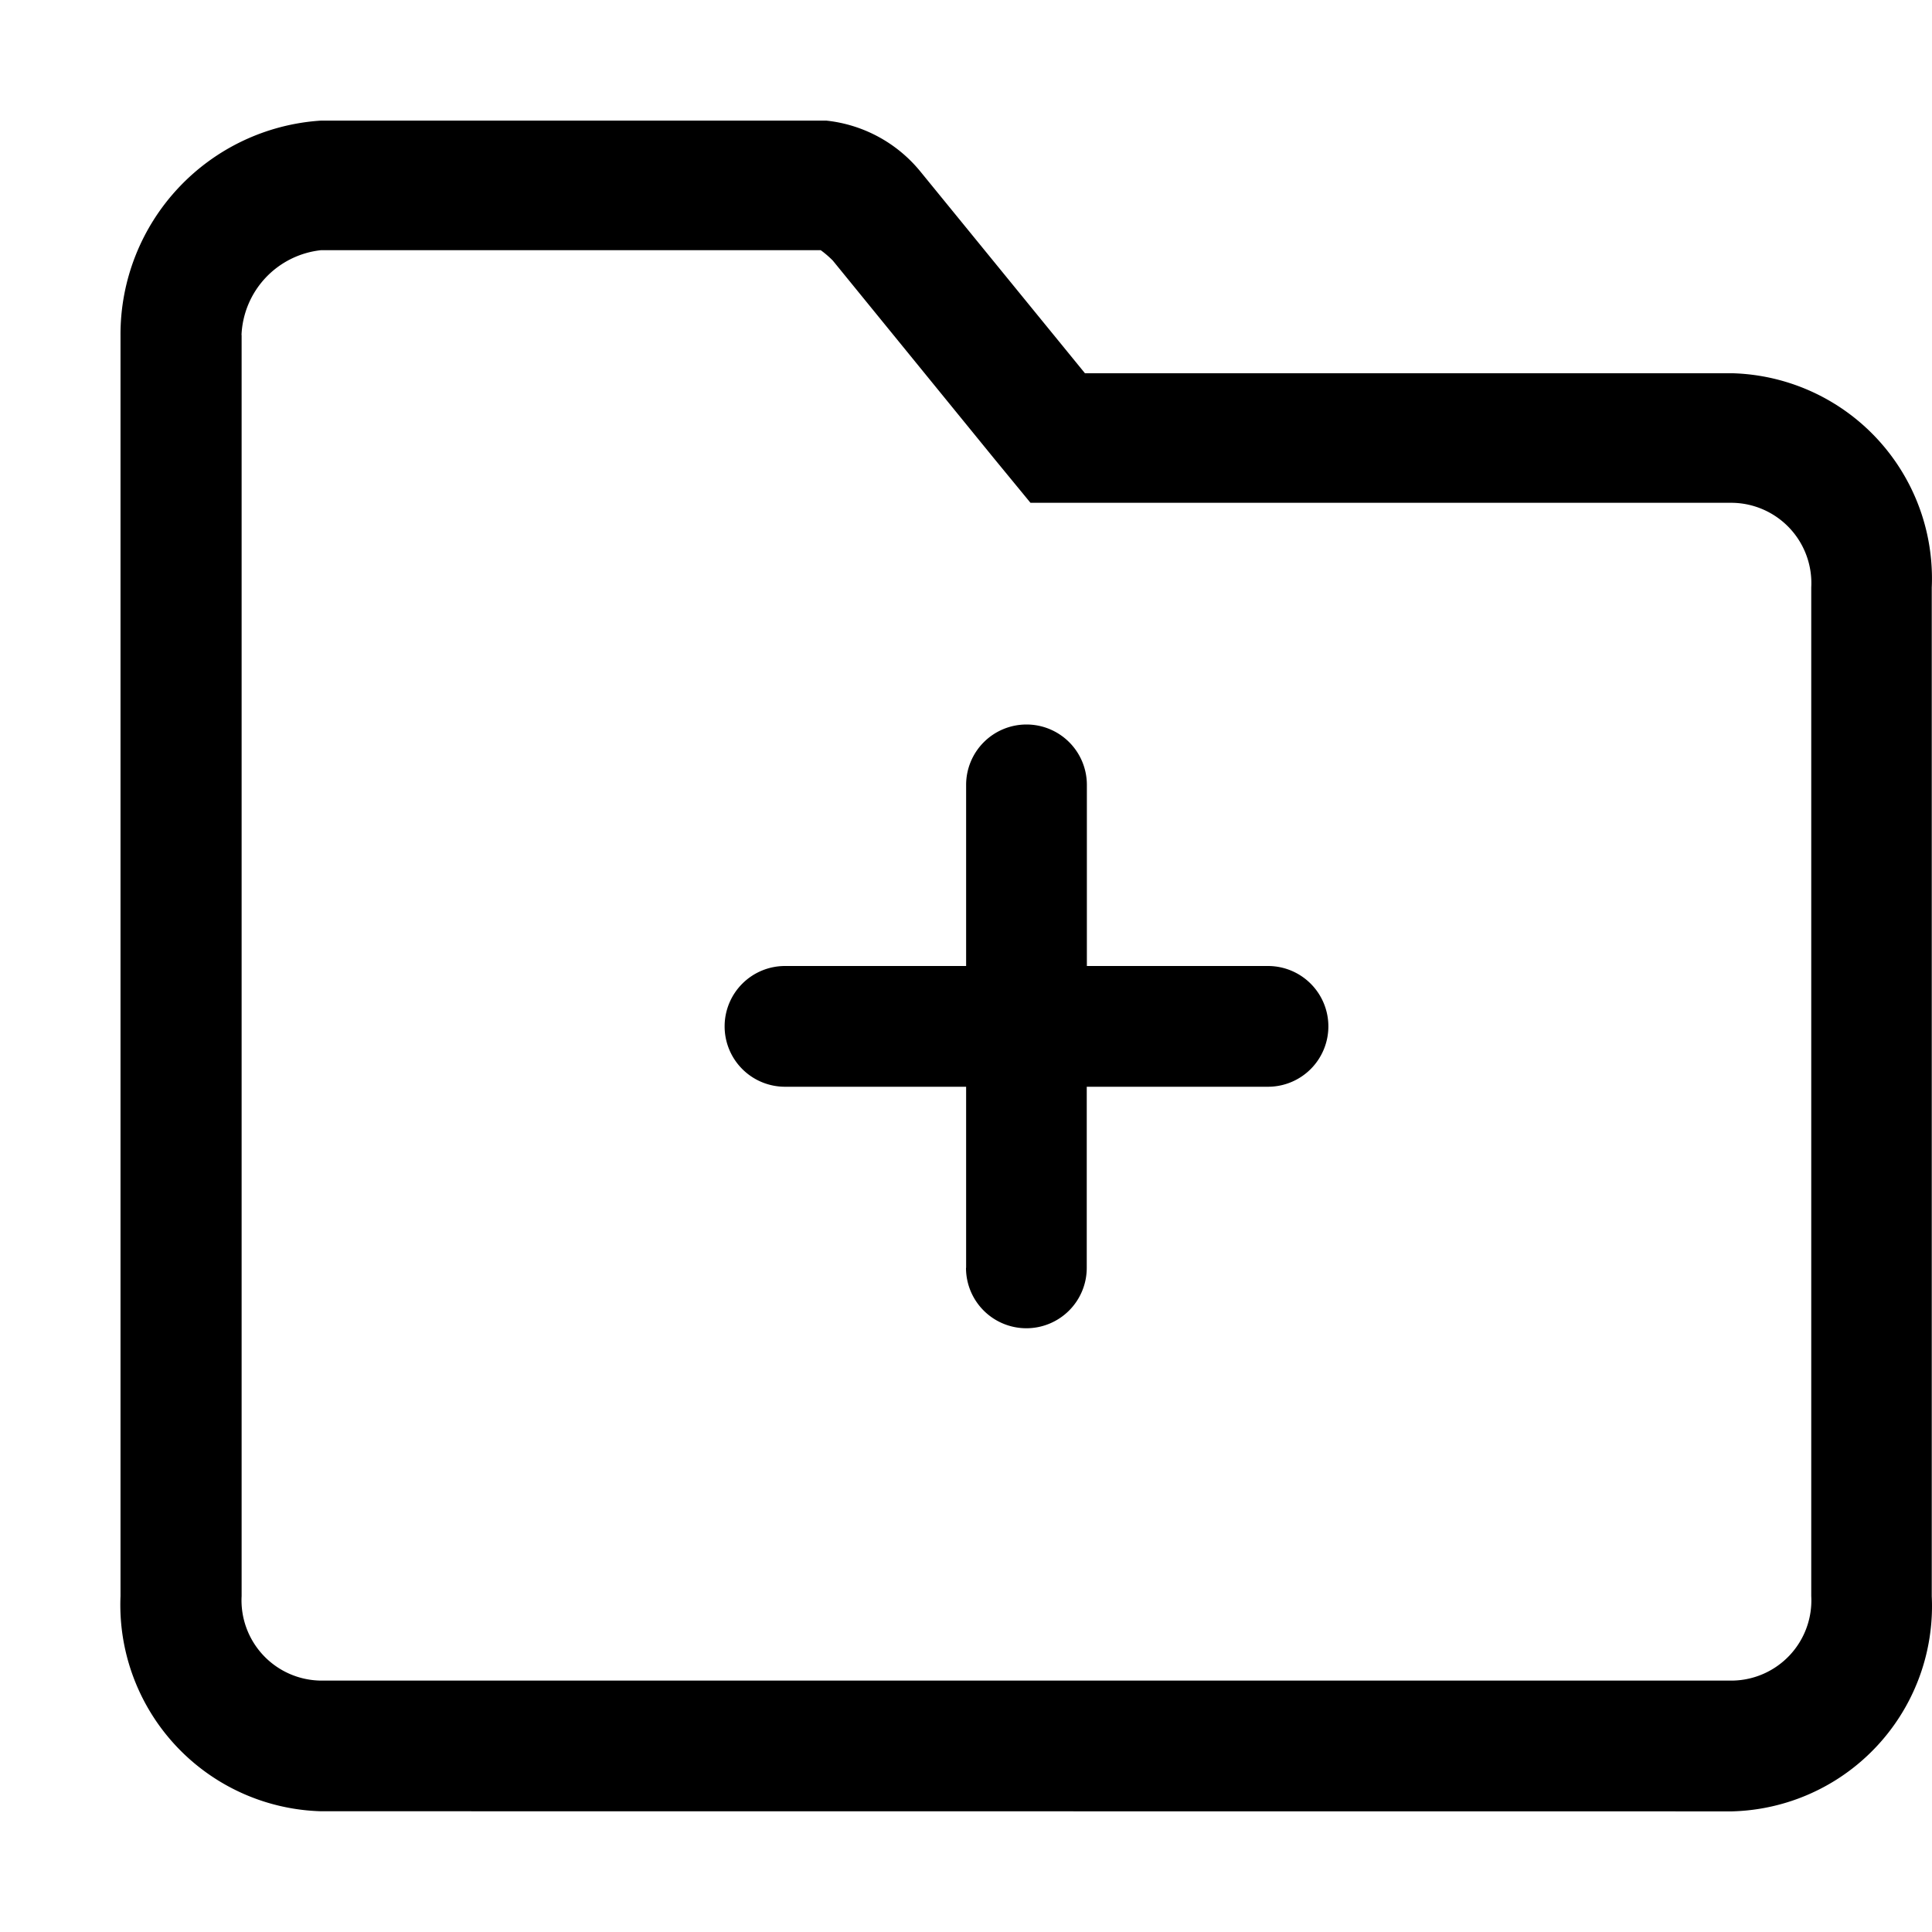 <svg class="icon" width="200" height="200" viewBox="0 0 1024 1024" xmlns="http://www.w3.org/2000/svg"><path d="M169.984 960A109.44 109.44 0 0 1 63.872 846.016v-668.48a113.536 113.536 0 0 1 106.112-113.6h268.032a74.432 74.432 0 0 1 49.728 26.88l87.296 107.008h342.976a108.8 108.8 0 0 1 105.856 113.6V846.08a108.8 108.8 0 0 1-105.856 113.984zm-41.92-782.528v668.48a42.56 42.56 0 0 0 41.92 44.8H918.08a42.496 42.496 0 0 0 41.92-44.8V311.296a42.56 42.56 0 0 0-41.92-44.8H546.176l-19.2-23.36-85.568-105.024a52.928 52.928 0 0 0-6.4-5.504H170.112A47.232 47.232 0 0 0 128 177.6zm384 494.528v-96h-96a32 32 0 0 1-32-32 32 32 0 0 1 32-32h96v-96a32 32 0 0 1 32-32 32 32 0 0 1 32 32v96h96a32 32 0 0 1 32 32 32 32 0 0 1-32 32H576v96a32 32 0 0 1-32 32 32 32 0 0 1-32-32z"/></svg>
